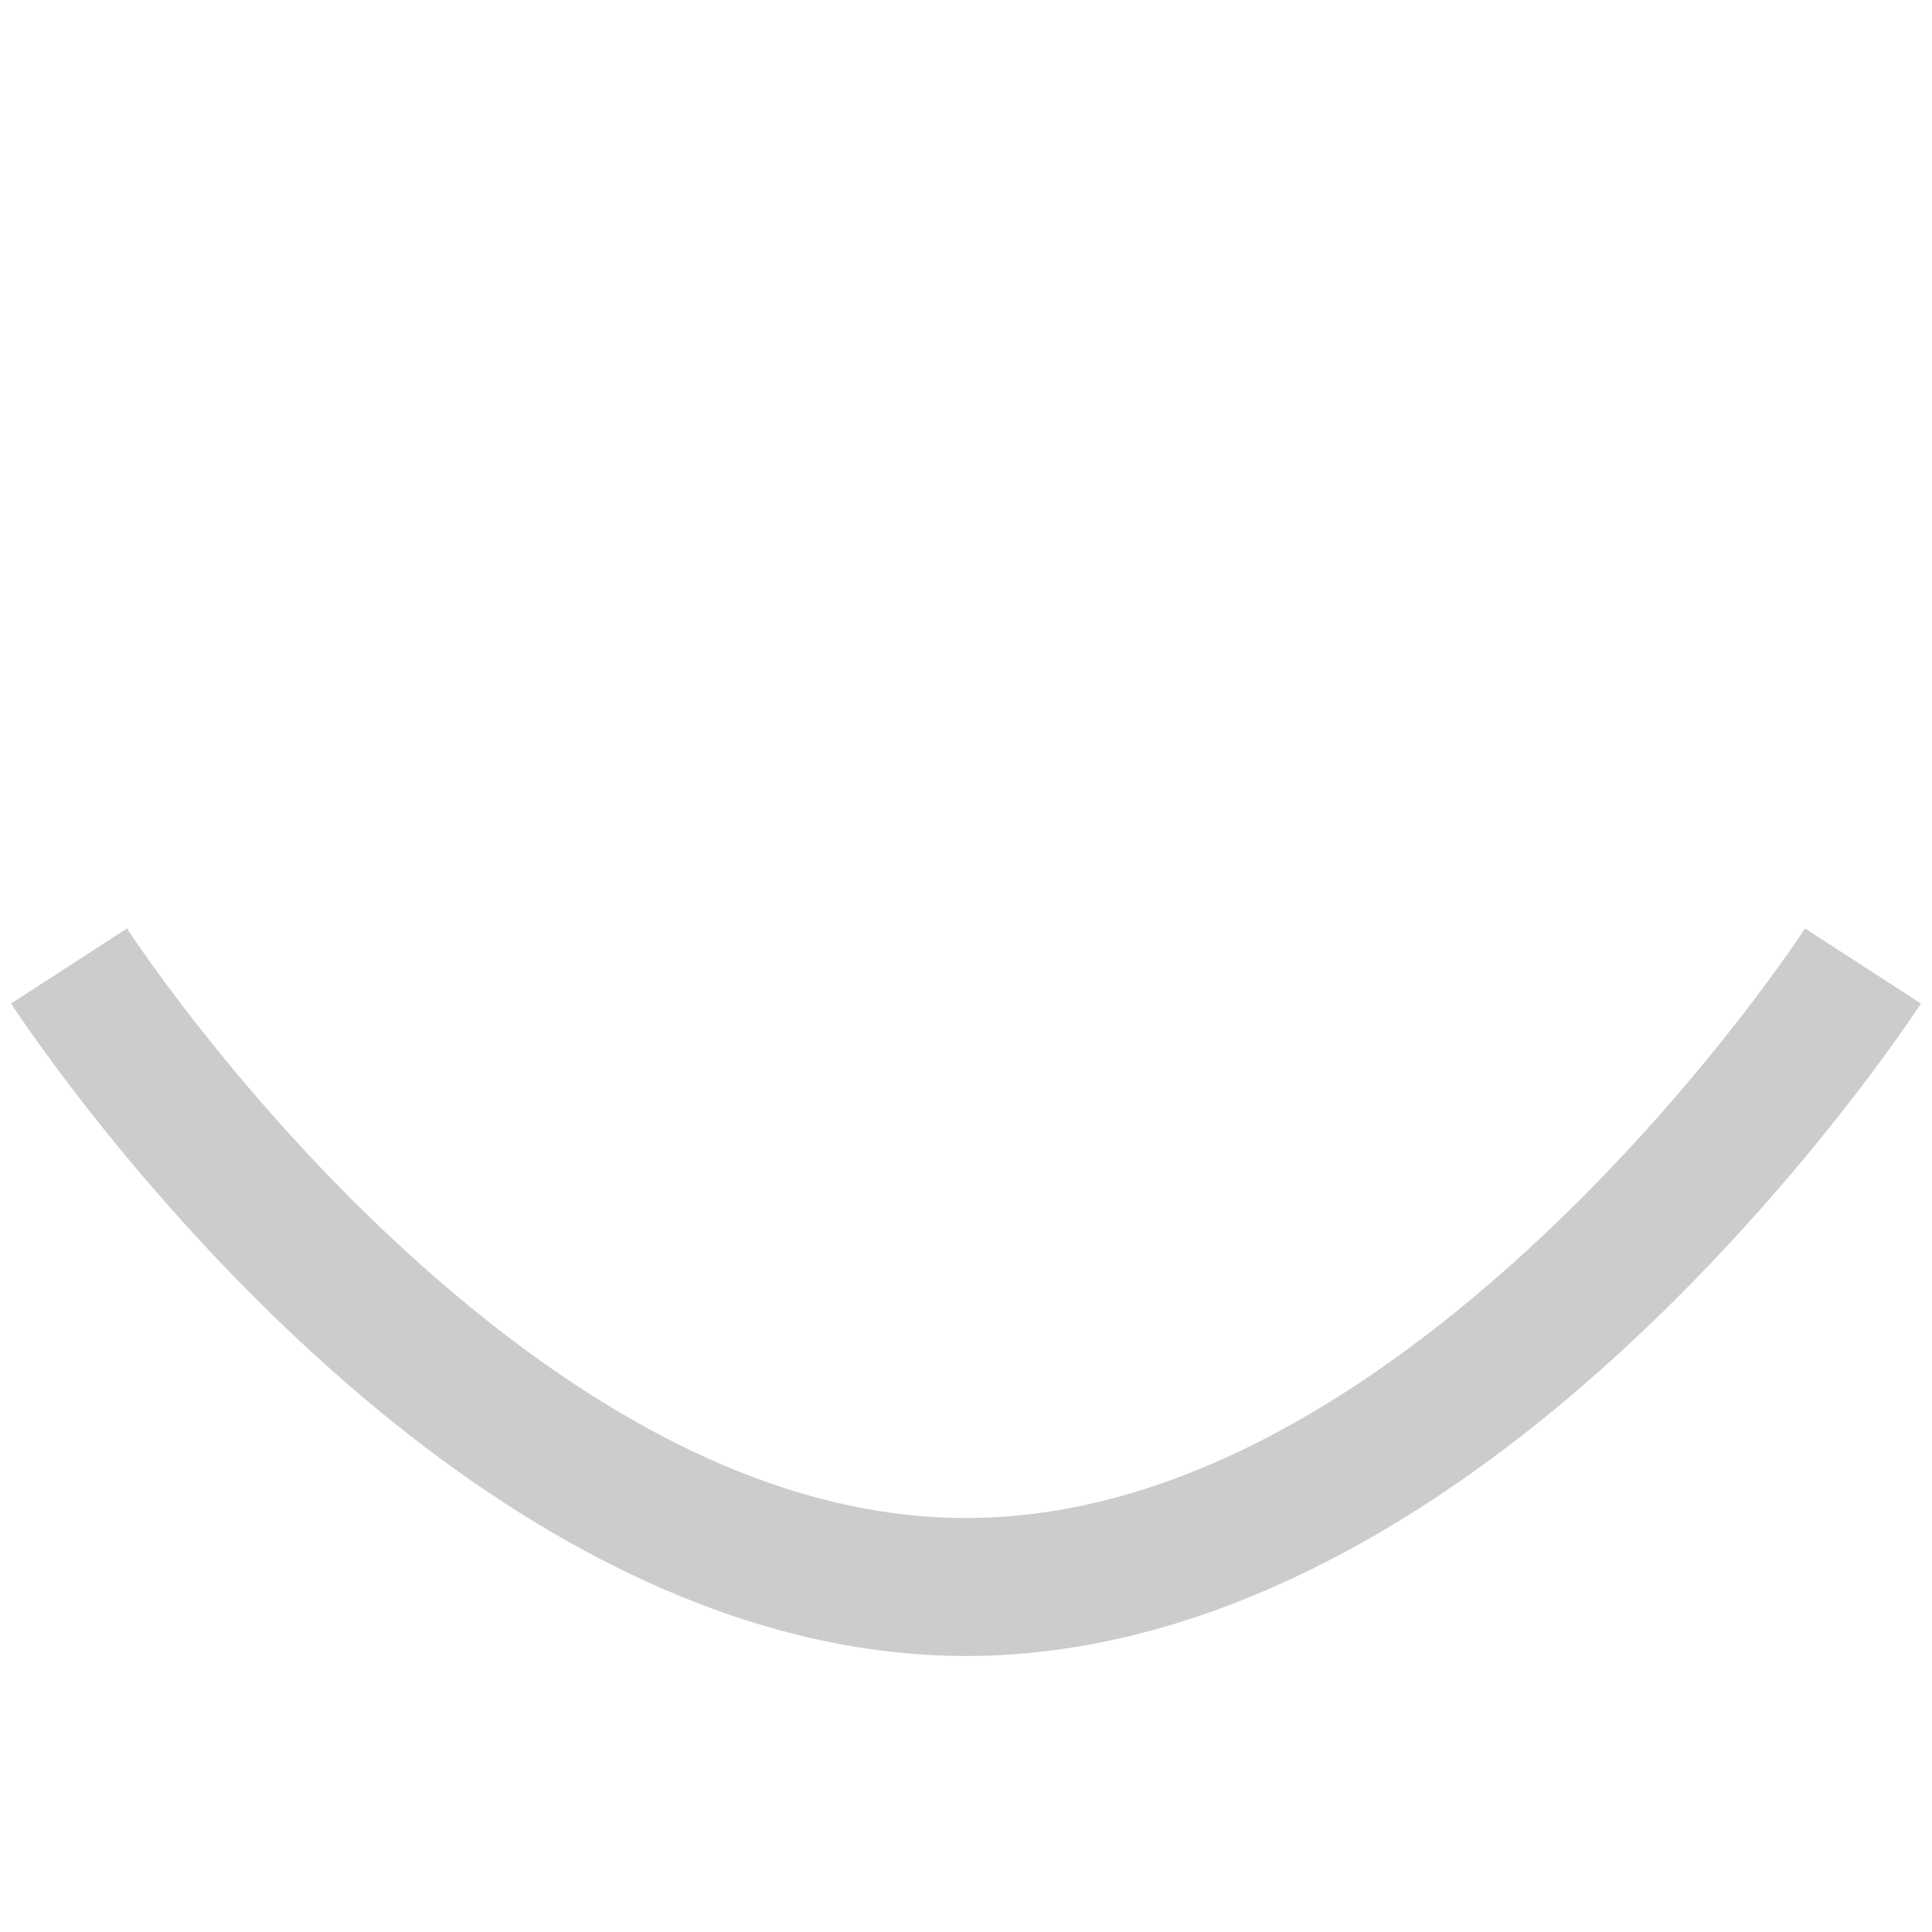 <?xml version="1.0" encoding="UTF-8" standalone="no"?>
<!DOCTYPE svg PUBLIC "-//W3C//DTD SVG 1.1//EN" "http://www.w3.org/Graphics/SVG/1.1/DTD/svg11.dtd">
<svg width="100%" height="100%" viewBox="0 0 14 14" version="1.1" xmlns="http://www.w3.org/2000/svg" xmlns:xlink="http://www.w3.org/1999/xlink" xml:space="preserve" xmlns:serif="http://www.serif.com/" style="fill-rule:evenodd;clip-rule:evenodd;stroke-linejoin:round;stroke-miterlimit:2;">
    <g transform="matrix(1,0,0,1,-585.5,-50.5)">
        <path d="M598.58,57.228L599.42,57.772C599.42,57.772 598.33,59.458 596.651,60.806C595.489,61.739 594.05,62.5 592.5,62.5C590.95,62.5 589.511,61.739 588.349,60.806C586.67,59.458 585.58,57.772 585.58,57.772L586.42,57.228C586.42,57.228 587.427,58.782 588.975,60.026C589.965,60.821 591.18,61.5 592.5,61.5C593.82,61.5 595.035,60.821 596.025,60.026C597.573,58.782 598.58,57.228 598.58,57.228Z" style="fill:rgb(204,204,204);"/>
    </g>
</svg>